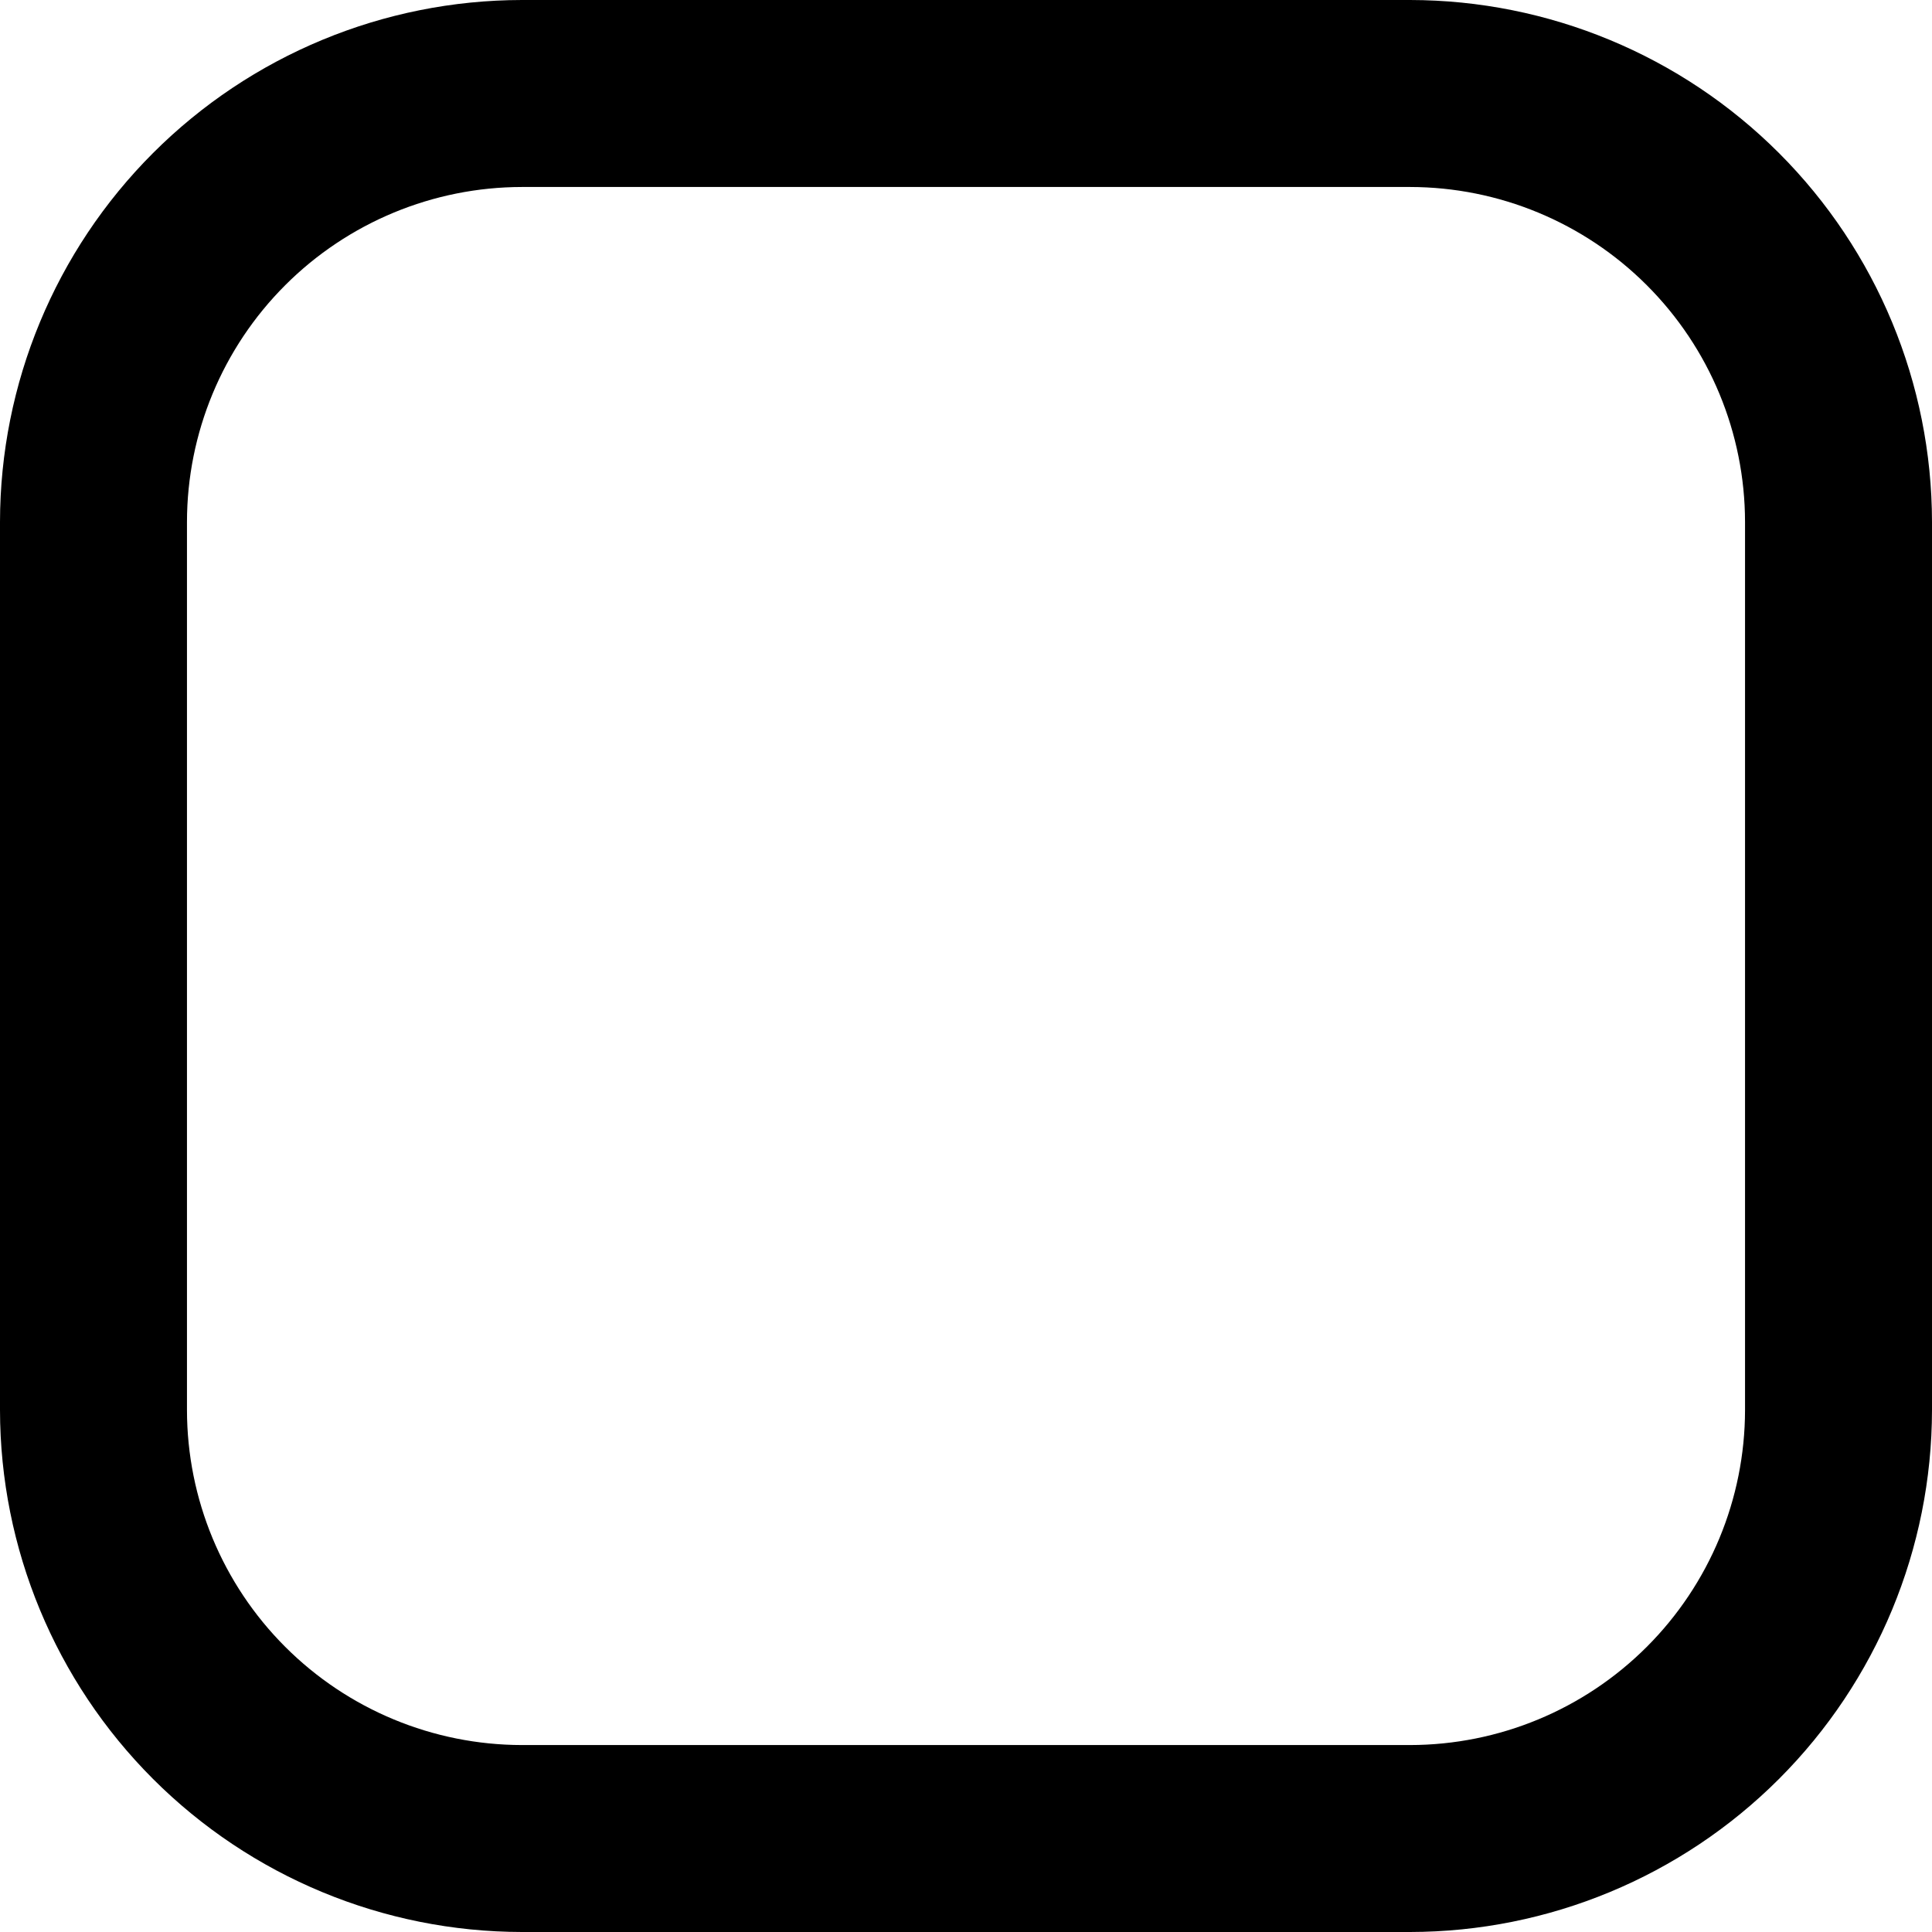<?xml version="1.0" encoding="UTF-8" standalone="no"?>
<svg
   width="542.506pt"
   height="542.506pt"
   version="1.1"
   viewBox="0 0 542.506 542.506"
   id="svg4"
   sodipodi:docname="stop.svg"
   inkscape:version="1.1.2 (0a00cf5339, 2022-02-04)"
   xmlns:inkscape="http://www.inkscape.org/namespaces/inkscape"
   xmlns:sodipodi="http://sodipodi.sourceforge.net/DTD/sodipodi-0.dtd"
   xmlns="http://www.w3.org/2000/svg"
   xmlns:svg="http://www.w3.org/2000/svg">
  <defs
     id="defs8" />
  <sodipodi:namedview
     id="namedview6"
     pagecolor="#ffffff"
     bordercolor="#666666"
     borderopacity="1.0"
     inkscape:pageshadow="2"
     inkscape:pageopacity="0.0"
     inkscape:pagecheckerboard="0"
     inkscape:document-units="pt"
     showgrid="false"
     fit-margin-top="0"
     fit-margin-left="0"
     fit-margin-right="0"
     fit-margin-bottom="0"
     inkscape:zoom="0.675"
     inkscape:cx="360.74074"
     inkscape:cy="499.25926"
     inkscape:window-width="1864"
     inkscape:window-height="1024"
     inkscape:window-x="56"
     inkscape:window-y="27"
     inkscape:window-maximized="1"
     inkscape:current-layer="svg4" />
  <path
     d="M 395.943,542.506 H 146.563 C 107.704,542.463 70.45,527.01 42.973,499.533 15.496,472.056 0.043,434.803 0,395.943 V 146.563 C 0.043,107.704 15.496,70.45 42.973,42.973 70.45,15.496 107.703,0.043 146.563,0 h 249.38 c 38.859,0.043 76.113,15.496 103.59,42.973 27.477,27.477 42.93,64.73 42.973,103.59 v 249.38 c -0.043,38.859 -15.496,76.113 -42.973,103.59 -27.477,27.477 -64.73,42.93 -103.59,42.973 z m -249.38,-490 c -24.938,0.027 -48.848,9.945 -66.48,27.582 -17.637,17.633 -27.555,41.543 -27.582,66.48 v 249.38 c 0.027,24.938 9.945,48.848 27.582,66.48 17.633,17.637 41.543,27.555 66.48,27.582 h 249.38 c 24.938,-0.027 48.848,-9.945 66.48,-27.582 17.637,-17.633 27.555,-41.543 27.582,-66.48 V 146.568 C 489.978,121.63 480.06,97.72 462.423,80.088 444.79,62.451 420.88,52.533 395.943,52.506 Z"
     id="path2" />
</svg>
